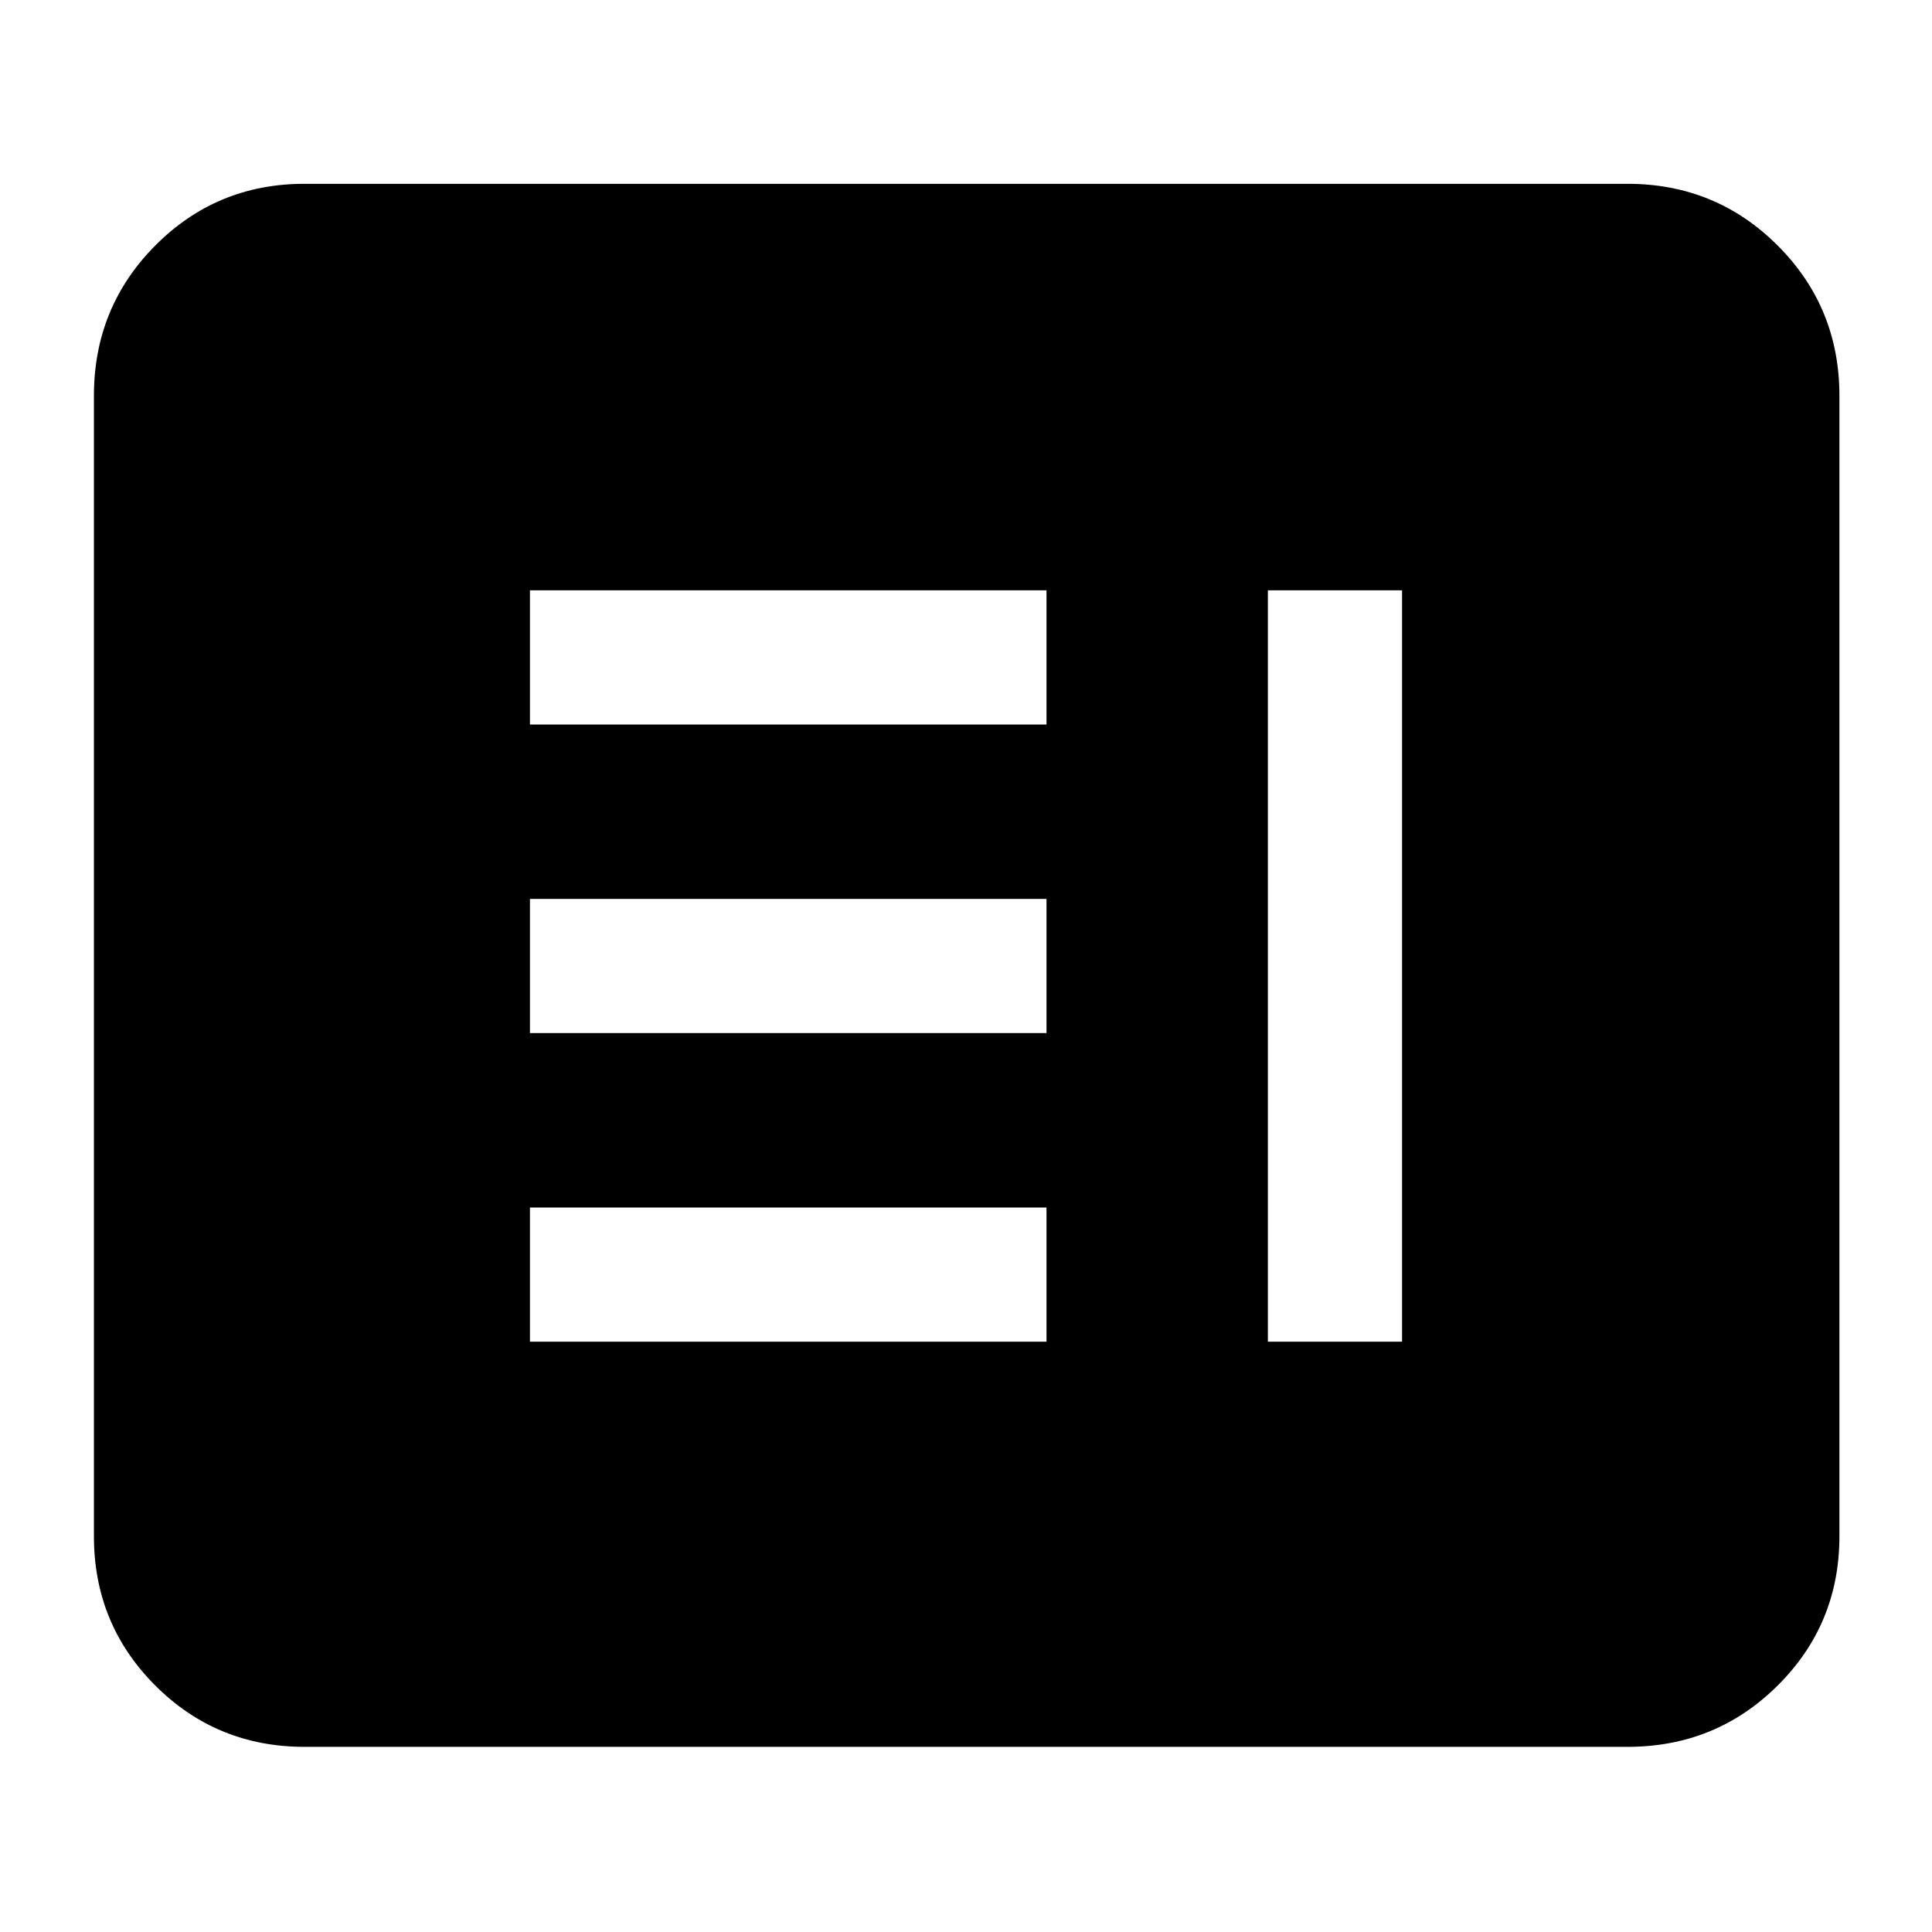 <svg xmlns="http://www.w3.org/2000/svg" height="40" viewBox="0 -960 960 960" width="40"><path d="M263.33-293.33H520V-360H263.33v66.67Zm366.67 0h66.67v-373.34H630v373.34ZM263.33-446.67H520v-66.66H263.33v66.66Zm0-153.33H520v-66.67H263.33V-600Zm-112 508q-43.7 0-74.18-30.48-30.48-30.49-30.48-74.19v-566.66q0-43.98 30.48-74.66t74.18-30.68h657.34q43.97 0 74.65 30.68Q914-807.31 914-763.33v566.66q0 43.7-30.68 74.19Q852.64-92 808.67-92H151.33Z"/></svg>